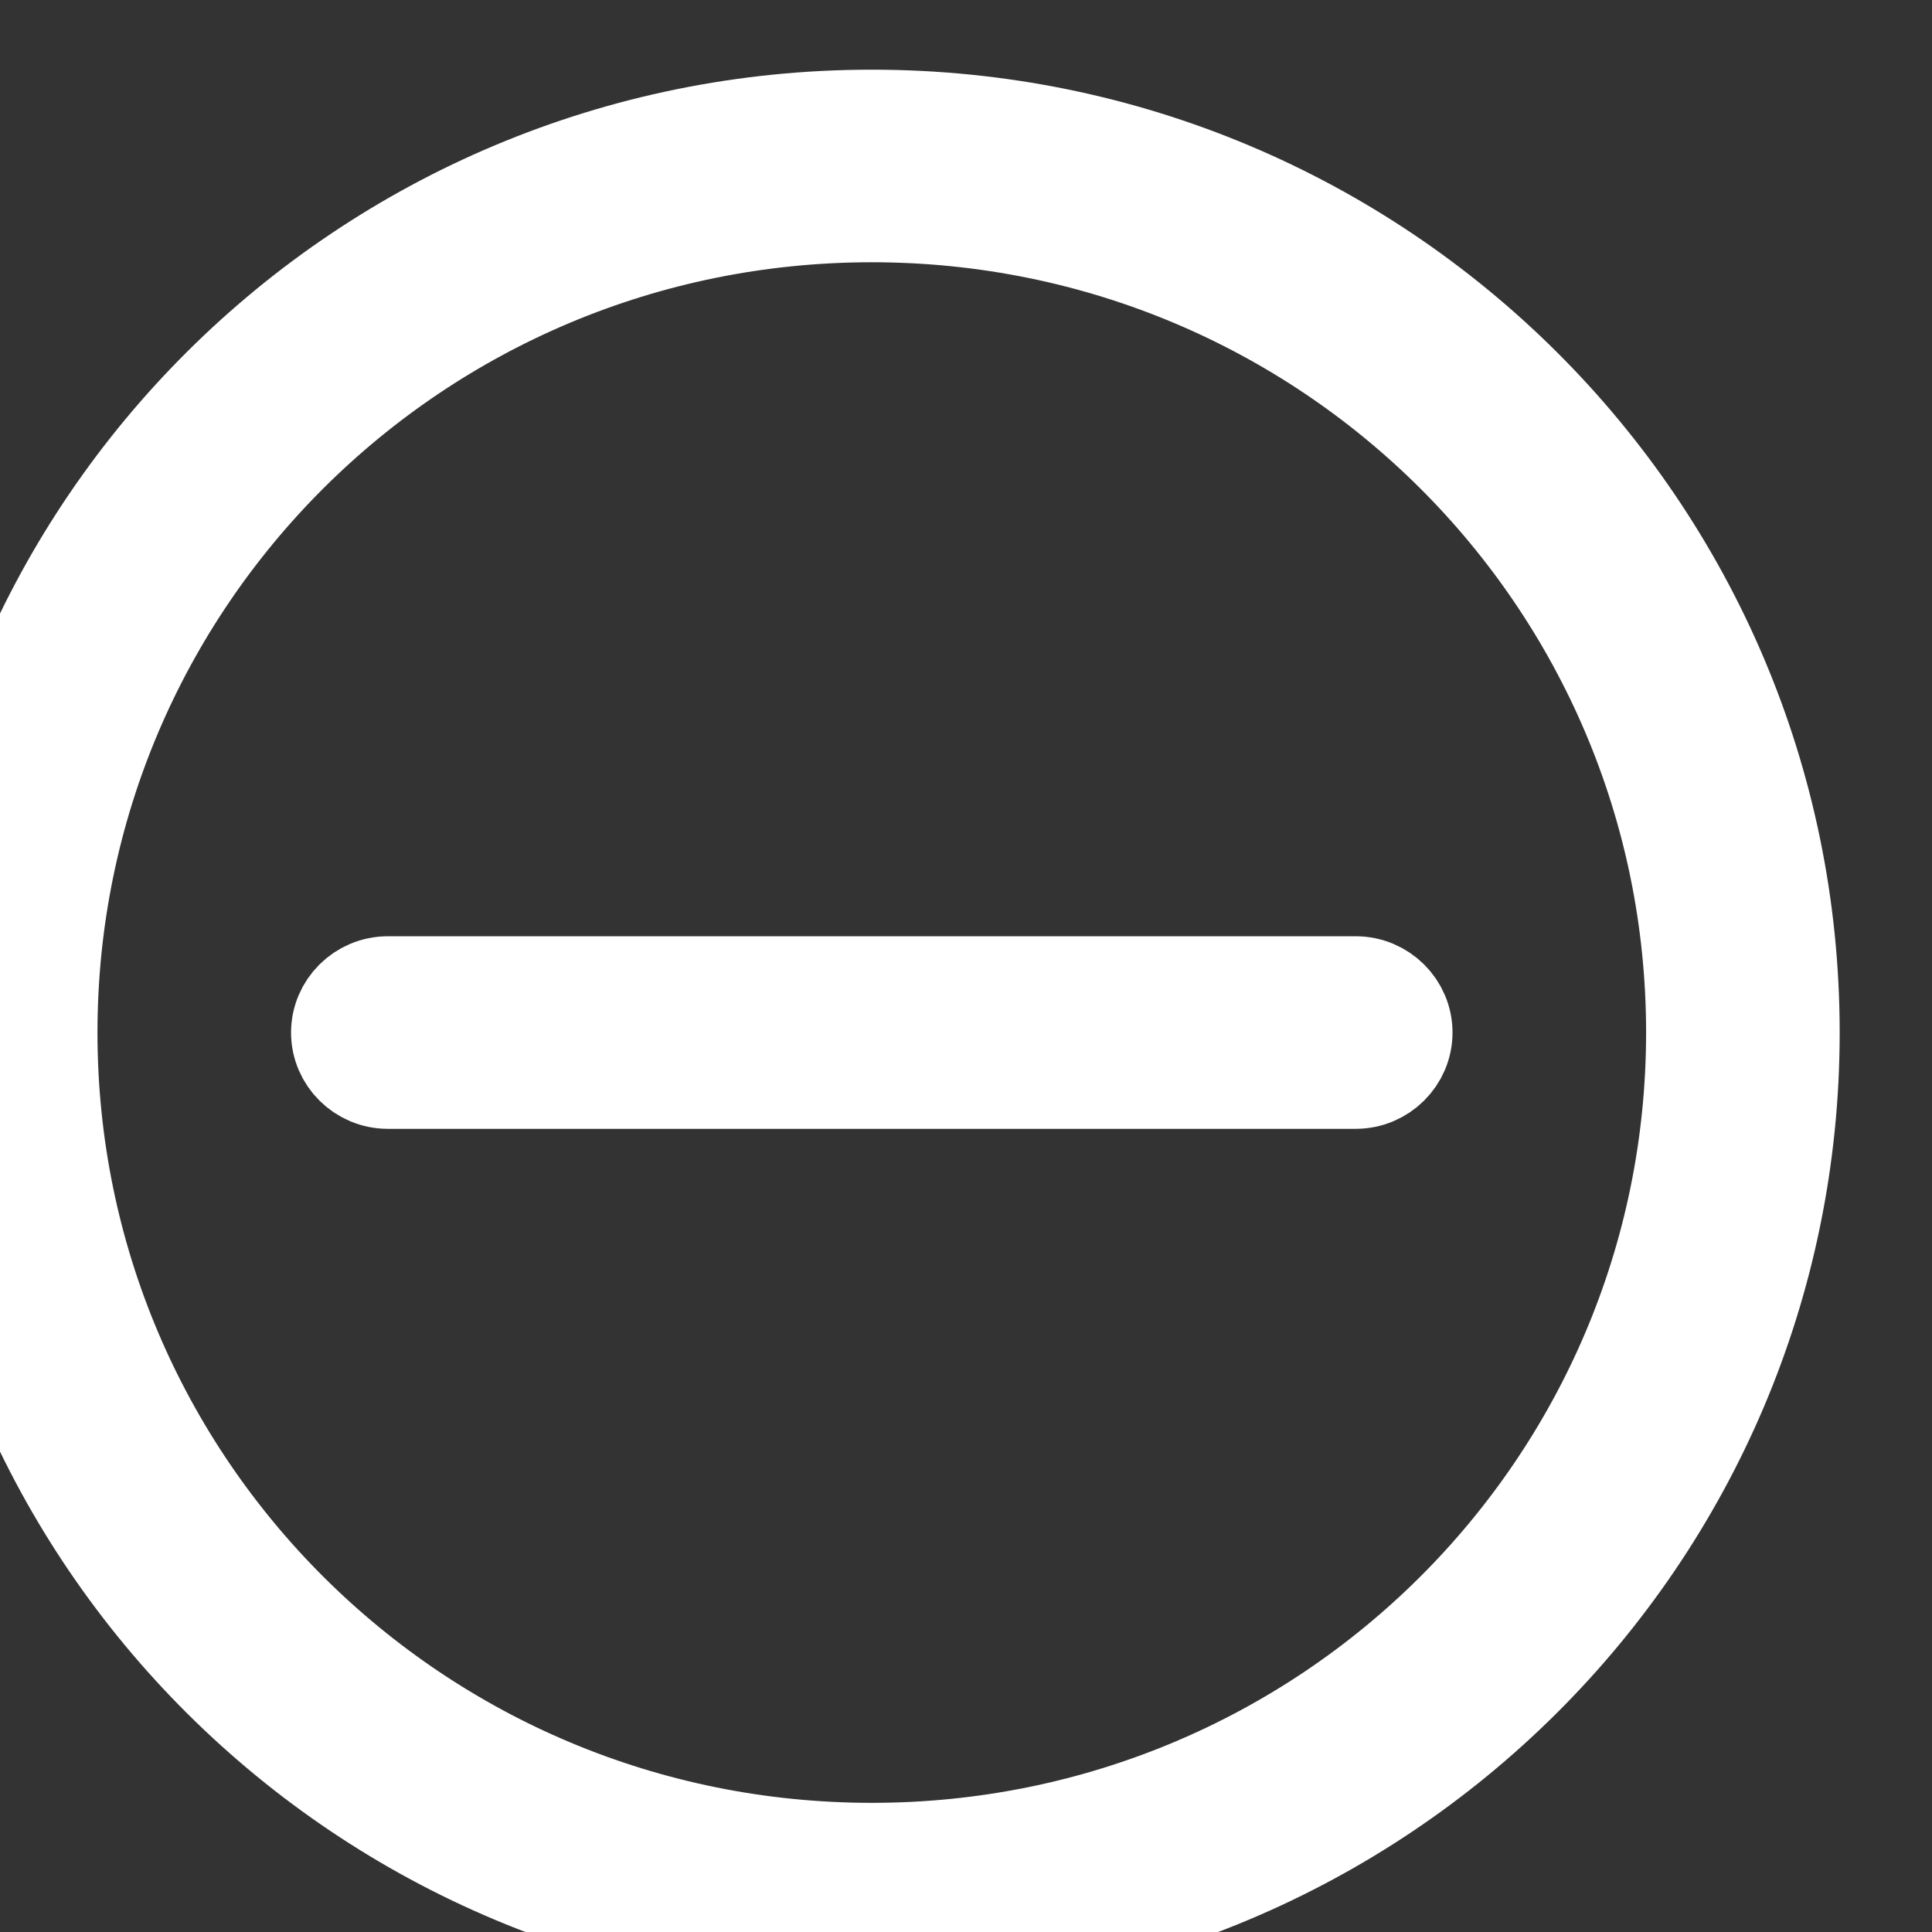 <?xml version="1.0" encoding="UTF-8" standalone="no"?>
<svg
   xmlns:dc="http://purl.org/dc/elements/1.1/"
   xmlns:cc="http://creativecommons.org/ns#"
   xmlns:rdf="http://www.w3.org/1999/02/22-rdf-syntax-ns#"
   xmlns:svg="http://www.w3.org/2000/svg"
   xmlns="http://www.w3.org/2000/svg"
   version="1.1"
   id="svg4285"
   viewBox="0 0 80 80"
   height="22.578mm"
   width="22.578mm">
  <rect x="0" y="0" width="80" height="80" fill="#333333" stroke="none"/>
  <defs
     id="defs4287">
    <marker
       style="overflow:visible"
       id="Arrow1Lstart"
       refX="0"
       refY="0"
       orient="auto">
      <path
         transform="matrix(0.8,0,0,0.8,10,0)"
         style="fill:#000000;fill-opacity:1;fill-rule:evenodd;stroke:none;stroke-width:1pt;stroke-opacity:1"
         d="M 0,0 5,-5 -12.5,0 5,5 0,0 Z"
         id="path6643" />
    </marker>
  </defs>
  <g
     transform="translate(2067.689,251.565)"
     id="layer1">
    <g
       transform="matrix(12.219,0,0,10.171,182.669,296.932)"
       id="g4872">
      <g
         transform="matrix(0.082,0,0,0.098,-17.641,34.166)"
         id="g6631">
        <g
           transform="translate(244.503,-994.873)"
           id="_x37_7_Essential_Icons">
	
<g
   transform="translate(-565.262,424.911)"
   id="g7068">
  <g
     transform="translate(-612.068,-71.54)"
     id="_x37_7_Essential_Icons-4">
	
<g
   transform="translate(-444.26,434.99)"
   id="g7091">
  <g
     transform="translate(-667.711,-699.507)"
     id="_x37_7_Essential_Icons-7">
	<path
   style="fill:#ffffff;fill-opacity:1;stroke:#ffffff;stroke-width:4;stroke-miterlimit:4;stroke-dasharray:none;stroke-opacity:1"
   id="Minus"
   d="m 72,50 c 0,1.1 -0.9,2 -2,2 l -40,0 c -1.1,0 -2,-0.9 -2,-2 0,-1.1 0.9,-2 2,-2 l 40,0 c 1.1,0 2,0.9 2,2 z m 16,0 C 88,71 71,88 50,88 29,88 12,71 12,50 12,29 29,12 50,12 71,12 88,29 88,50 Z m -4,0 C 84,31.2 68.8,16 50,16 31.2,16 16,31.2 16,50 16,68.8 31.2,84 50,84 68.8,84 84,68.8 84,50 Z" />

</g>
  <g
     id="Guides-3">
</g>
</g>
</g>
  <g
     id="Guides-1">
</g>
</g>
</g>
        <g
           id="Guides">
</g>
      </g>
    </g>
  </g>
</svg>
